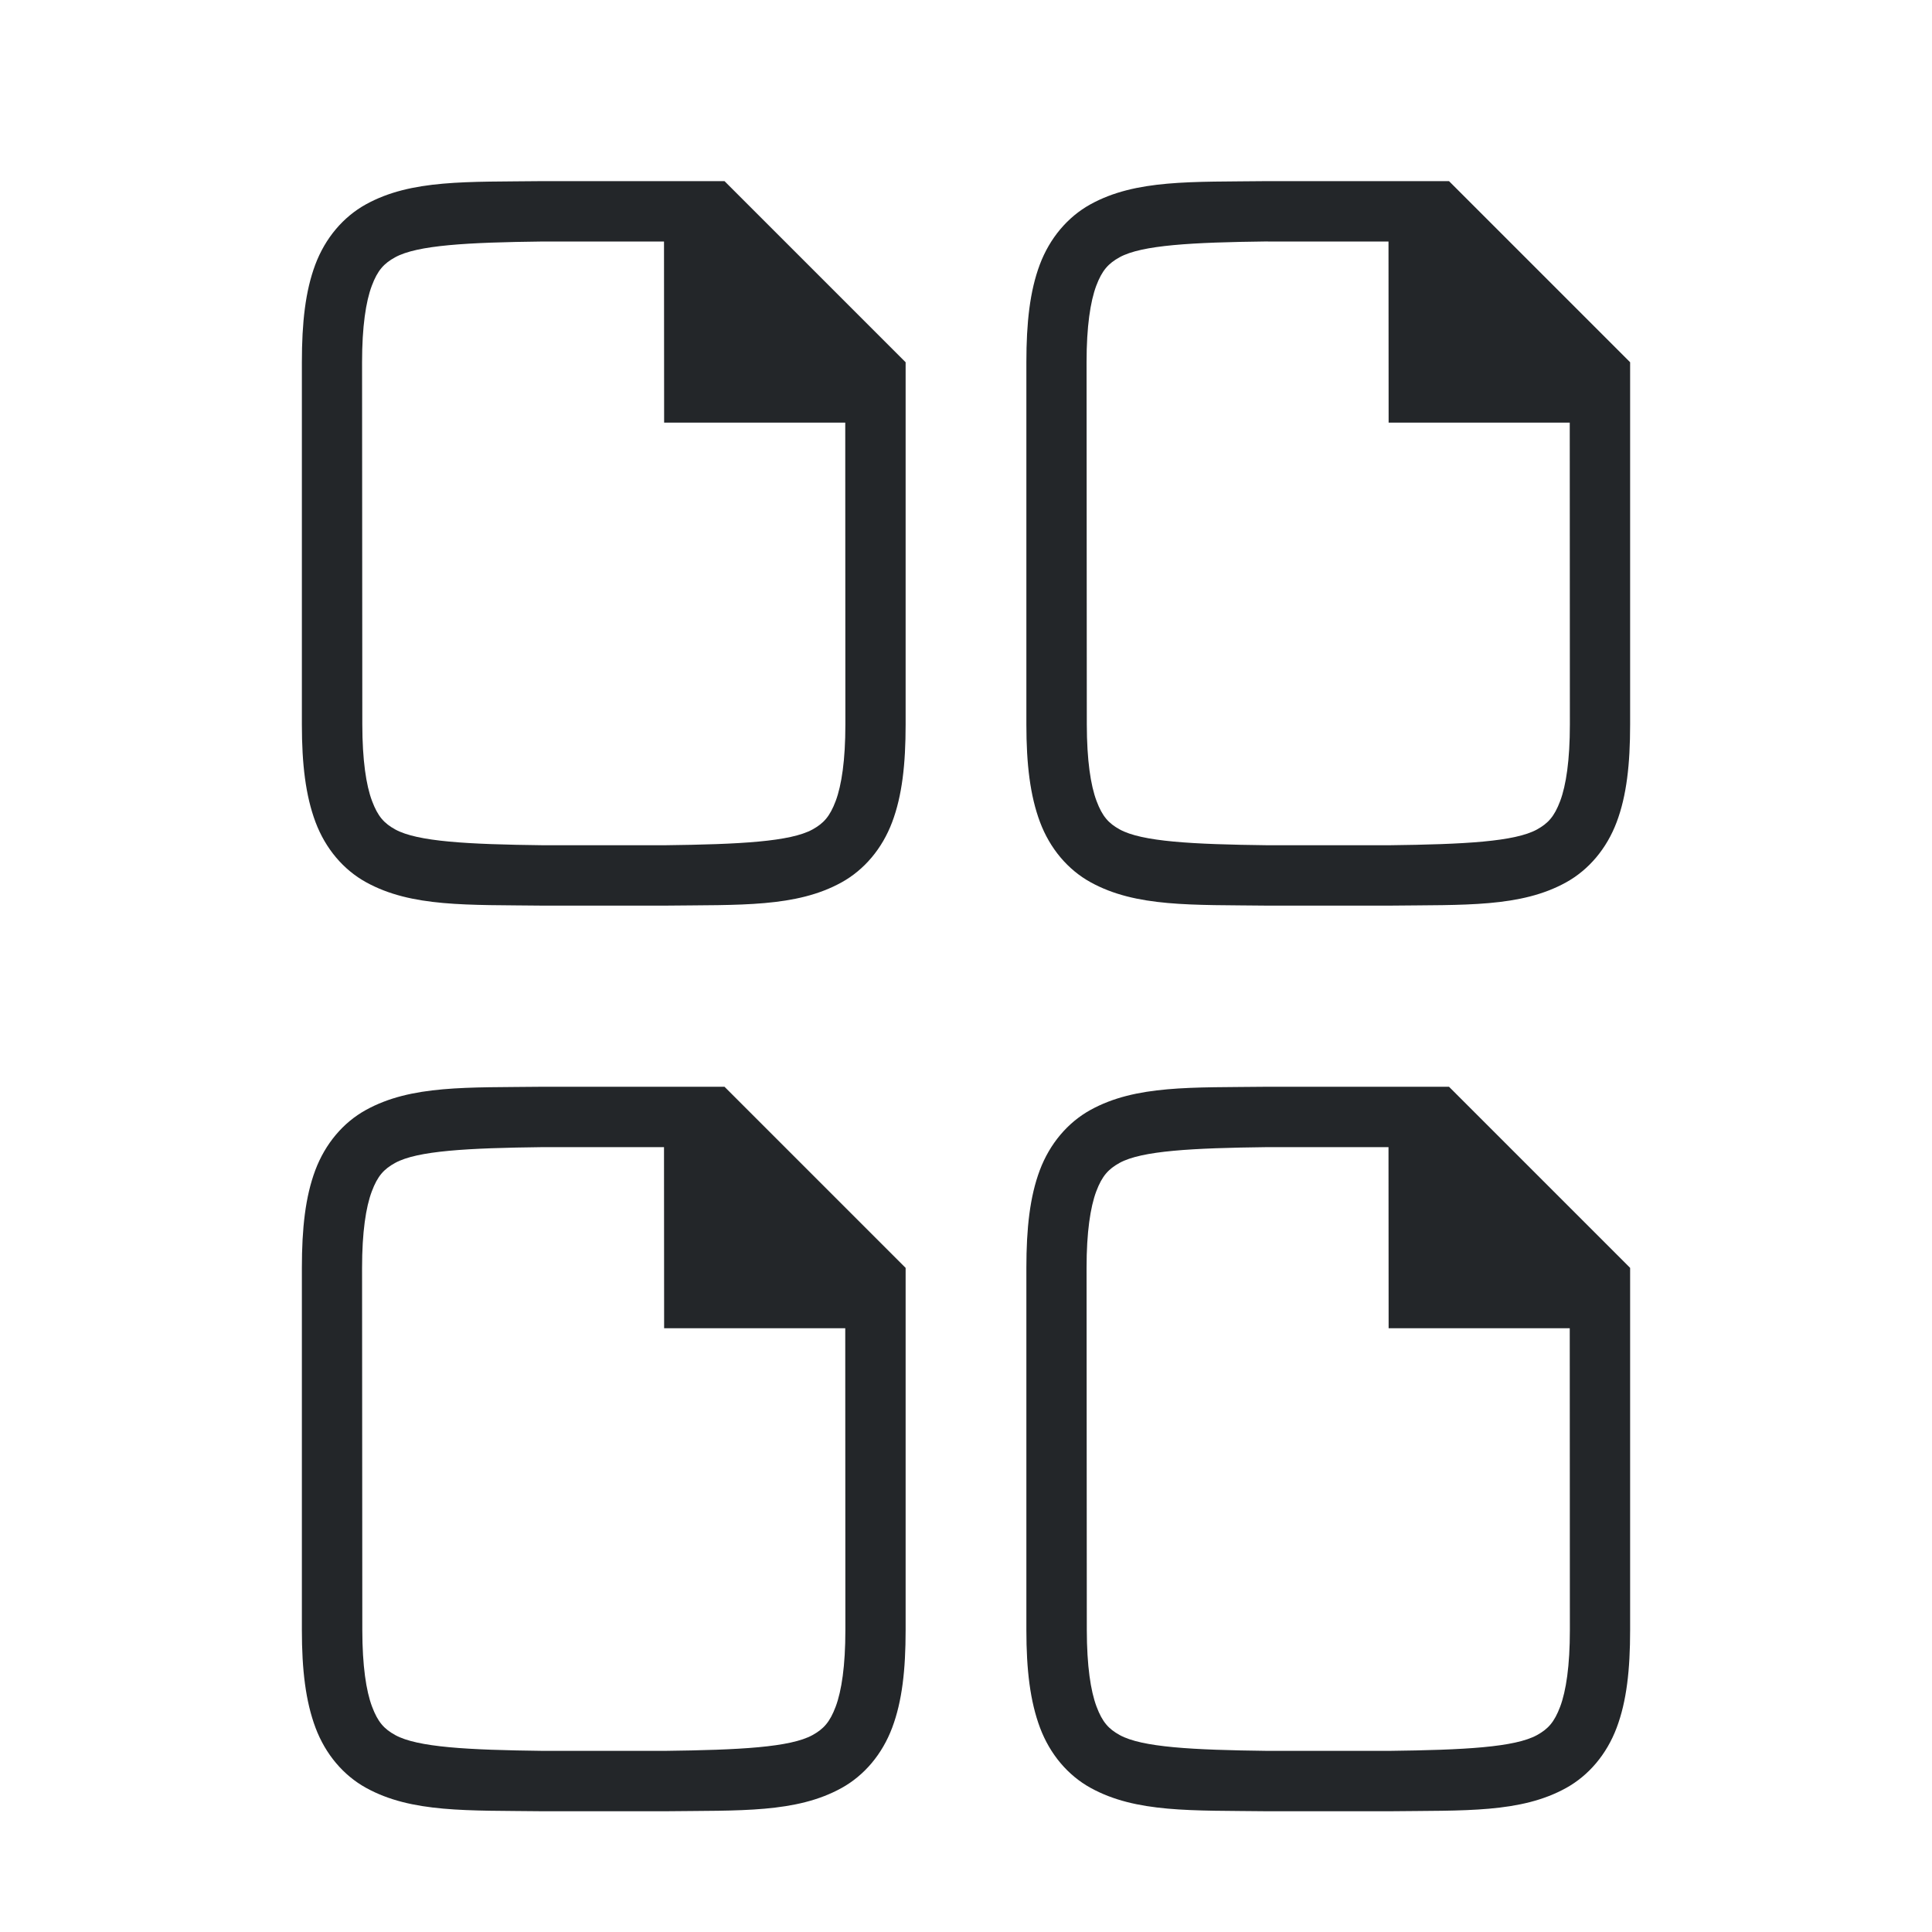<?xml version="1.0" encoding="UTF-8" standalone="no"?>
<svg
   xmlns:dc="http://purl.org/dc/elements/1.1/"
   xmlns:cc="http://creativecommons.org/ns#"
   xmlns:rdf="http://www.w3.org/1999/02/22-rdf-syntax-ns#"
   xmlns:svg="http://www.w3.org/2000/svg"
   xmlns="http://www.w3.org/2000/svg"
   xmlns:sodipodi="http://sodipodi.sourceforge.net/DTD/sodipodi-0.dtd"
   xmlns:inkscape="http://www.inkscape.org/namespaces/inkscape"
   viewBox="0 0 32 32"
   version="1.1"
   id="svg4"
   sodipodi:docname="showmultiplepages.svg"
   inkscape:version="0.92.4 (5da689c313, 2019-01-14)">
  <defs
     id="defs8" />
  <sodipodi:namedview
     pagecolor="#ffffff"
     bordercolor="#666666"
     borderopacity="1"
     objecttolerance="10"
     gridtolerance="10"
     guidetolerance="10"
     inkscape:pageopacity="0"
     inkscape:pageshadow="2"
     inkscape:window-width="1920"
     inkscape:window-height="1011"
     id="namedview6"
     showgrid="false"
     inkscape:zoom="20.85965"
     inkscape:cx="9.4597318"
     inkscape:cy="16.567107"
     inkscape:window-x="0"
     inkscape:window-y="32"
     inkscape:window-maximized="1"
     inkscape:current-layer="svg4" />
  <path
     id="path827"
     style="color:#000000;font-style:normal;font-variant:normal;font-weight:normal;font-stretch:normal;font-size:medium;line-height:normal;font-family:sans-serif;font-variant-ligatures:normal;font-variant-position:normal;font-variant-caps:normal;font-variant-numeric:normal;font-variant-alternates:normal;font-feature-settings:normal;text-indent:0;text-align:start;text-decoration:none;text-decoration-line:none;text-decoration-style:solid;text-decoration-color:#000000;letter-spacing:normal;word-spacing:normal;text-transform:none;writing-mode:lr-tb;direction:ltr;text-orientation:mixed;dominant-baseline:auto;baseline-shift:baseline;text-anchor:start;white-space:normal;shape-padding:0;clip-rule:nonzero;display:inline;overflow:visible;visibility:visible;opacity:1;isolation:auto;mix-blend-mode:normal;color-interpolation:sRGB;color-interpolation-filters:linearRGB;solid-color:#000000;solid-opacity:1;vector-effect:none;fill:#232629;fill-opacity:1;fill-rule:nonzero;stroke:none;stroke-width:1;stroke-linecap:butt;stroke-linejoin:miter;stroke-miterlimit:4;stroke-dasharray:none;stroke-dashoffset:0;stroke-opacity:1;marker:none;color-rendering:auto;image-rendering:auto;shape-rendering:auto;text-rendering:auto;enable-background:accumulate"
     d="m 20.992,18 c -1.258,0.015 -2.179,-0.031 -2.932,0.385 -0.376,0.208 -0.673,0.559 -0.838,0.998 C 17.058,19.821 17,20.342 17,21 v 6 c 0,0.658 0.062,1.179 0.226,1.617 0.165,0.439 0.462,0.789 0.838,0.996 0.753,0.415 1.674,0.372 2.932,0.387 h 0.002 2.005 0.004 c 1.258,-0.015 2.179,0.031 2.932,-0.385 0.376,-0.208 0.673,-0.559 0.838,-0.998 C 26.942,28.179 27,27.658 27,27 v -6 l -3,-3 h -3.004 z m 0.006,1 H 22.998 L 23,22 h 3 l 0.002,5 c 2.61e-4,0.592 -0.063,1.006 -0.16,1.266 -0.098,0.26 -0.201,0.371 -0.385,0.473 C 25.091,28.94 24.26,28.985 23.002,29 h -1.994 -0.006 C 19.743,28.985 18.912,28.94 18.546,28.738 18.363,28.637 18.259,28.525 18.162,28.266 18.064,28.006 18.002,27.592 18.001,27 l -0.004,-6 c -3.9e-4,-0.592 0.063,-1.006 0.16,-1.266 0.098,-0.26 0.203,-0.371 0.387,-0.473 C 18.91,19.06 19.739,19.015 20.998,19 Z M 8.992,18 C 7.734,18.015 6.813,17.969 6.06,18.385 5.684,18.592 5.387,18.944 5.222,19.383 5.058,19.821 5,20.342 5,21 v 6 c 0,0.658 0.062,1.179 0.226,1.617 0.165,0.439 0.462,0.789 0.838,0.996 0.753,0.415 1.674,0.372 2.932,0.387 h 0.002 2.005 0.004 c 1.258,-0.015 2.179,0.031 2.932,-0.385 0.376,-0.208 0.673,-0.559 0.838,-0.998 C 14.942,28.179 15,27.658 15,27 v -6 l -3,-3 H 8.996 Z m 0.006,1 H 10.998 L 11,22 h 3 l 0.002,5 c 2.61e-4,0.592 -0.063,1.006 -0.16,1.266 -0.098,0.26 -0.201,0.371 -0.385,0.473 C 13.091,28.94 12.26,28.985 11.002,29 H 9.008 9.002 C 7.743,28.985 6.912,28.94 6.546,28.738 6.363,28.637 6.259,28.525 6.162,28.266 6.064,28.006 6.002,27.592 6.001,27 l -0.004,-6 C 5.997,20.408 6.06,19.994 6.158,19.734 6.255,19.474 6.361,19.363 6.544,19.262 6.91,19.06 7.739,19.015 8.998,19 Z M 8.992,3 c -1.258,0.015 -2.179,-0.031 -2.932,0.385 -0.376,0.208 -0.673,0.559 -0.838,0.998 C 5.058,4.821 5,5.342 5,6 v 6 c 0,0.658 0.062,1.179 0.226,1.617 0.165,0.439 0.462,0.789 0.838,0.996 0.753,0.415 1.674,0.372 2.932,0.387 h 0.002 2.005 0.004 c 1.258,-0.015 2.179,0.031 2.932,-0.385 0.376,-0.208 0.673,-0.559 0.838,-0.998 C 14.942,13.179 15,12.658 15,12 V 6 l -3,-3 H 8.996 Z m 0.006,1 H 10.998 L 11,7 h 3 l 0.002,5 c 2.61e-4,0.592 -0.063,1.006 -0.16,1.266 -0.098,0.26 -0.201,0.371 -0.385,0.473 C 13.091,13.94 12.26,13.985 11.002,14 H 9.008 9.002 C 7.743,13.985 6.912,13.94 6.546,13.738 6.363,13.637 6.259,13.525 6.162,13.266 6.064,13.006 6.002,12.592 6.001,12 L 5.997,6 C 5.997,5.408 6.06,4.994 6.158,4.734 6.255,4.474 6.361,4.363 6.544,4.262 c 0.366,-0.202 1.195,-0.247 2.453,-0.262 z m 11.994,-1 c -1.258,0.015 -2.179,-0.031 -2.932,0.385 -0.376,0.208 -0.673,0.559 -0.838,0.998 C 17.058,4.821 17,5.342 17,6 v 6 c 0,0.658 0.062,1.179 0.226,1.617 0.165,0.439 0.462,0.789 0.838,0.996 0.753,0.415 1.674,0.372 2.932,0.387 h 0.002 2.005 0.004 c 1.258,-0.015 2.179,0.031 2.932,-0.385 0.376,-0.208 0.673,-0.559 0.838,-0.998 C 26.942,13.179 27,12.658 27,12 V 6 l -3,-3 h -3.004 z m 0.006,1 H 22.998 L 23,7 h 3 l 0.002,5 c 2.61e-4,0.592 -0.063,1.006 -0.16,1.266 -0.098,0.26 -0.201,0.371 -0.385,0.473 C 25.091,13.94 24.26,13.985 23.002,14 h -1.994 -0.006 C 19.743,13.985 18.912,13.94 18.546,13.738 18.363,13.637 18.259,13.525 18.162,13.266 18.064,13.006 18.002,12.592 18.001,12 l -0.004,-6 c -3.9e-4,-0.592 0.063,-1.006 0.16,-1.266 0.098,-0.26 0.203,-0.371 0.387,-0.473 0.366,-0.202 1.195,-0.247 2.453,-0.262 z" />
</svg>
